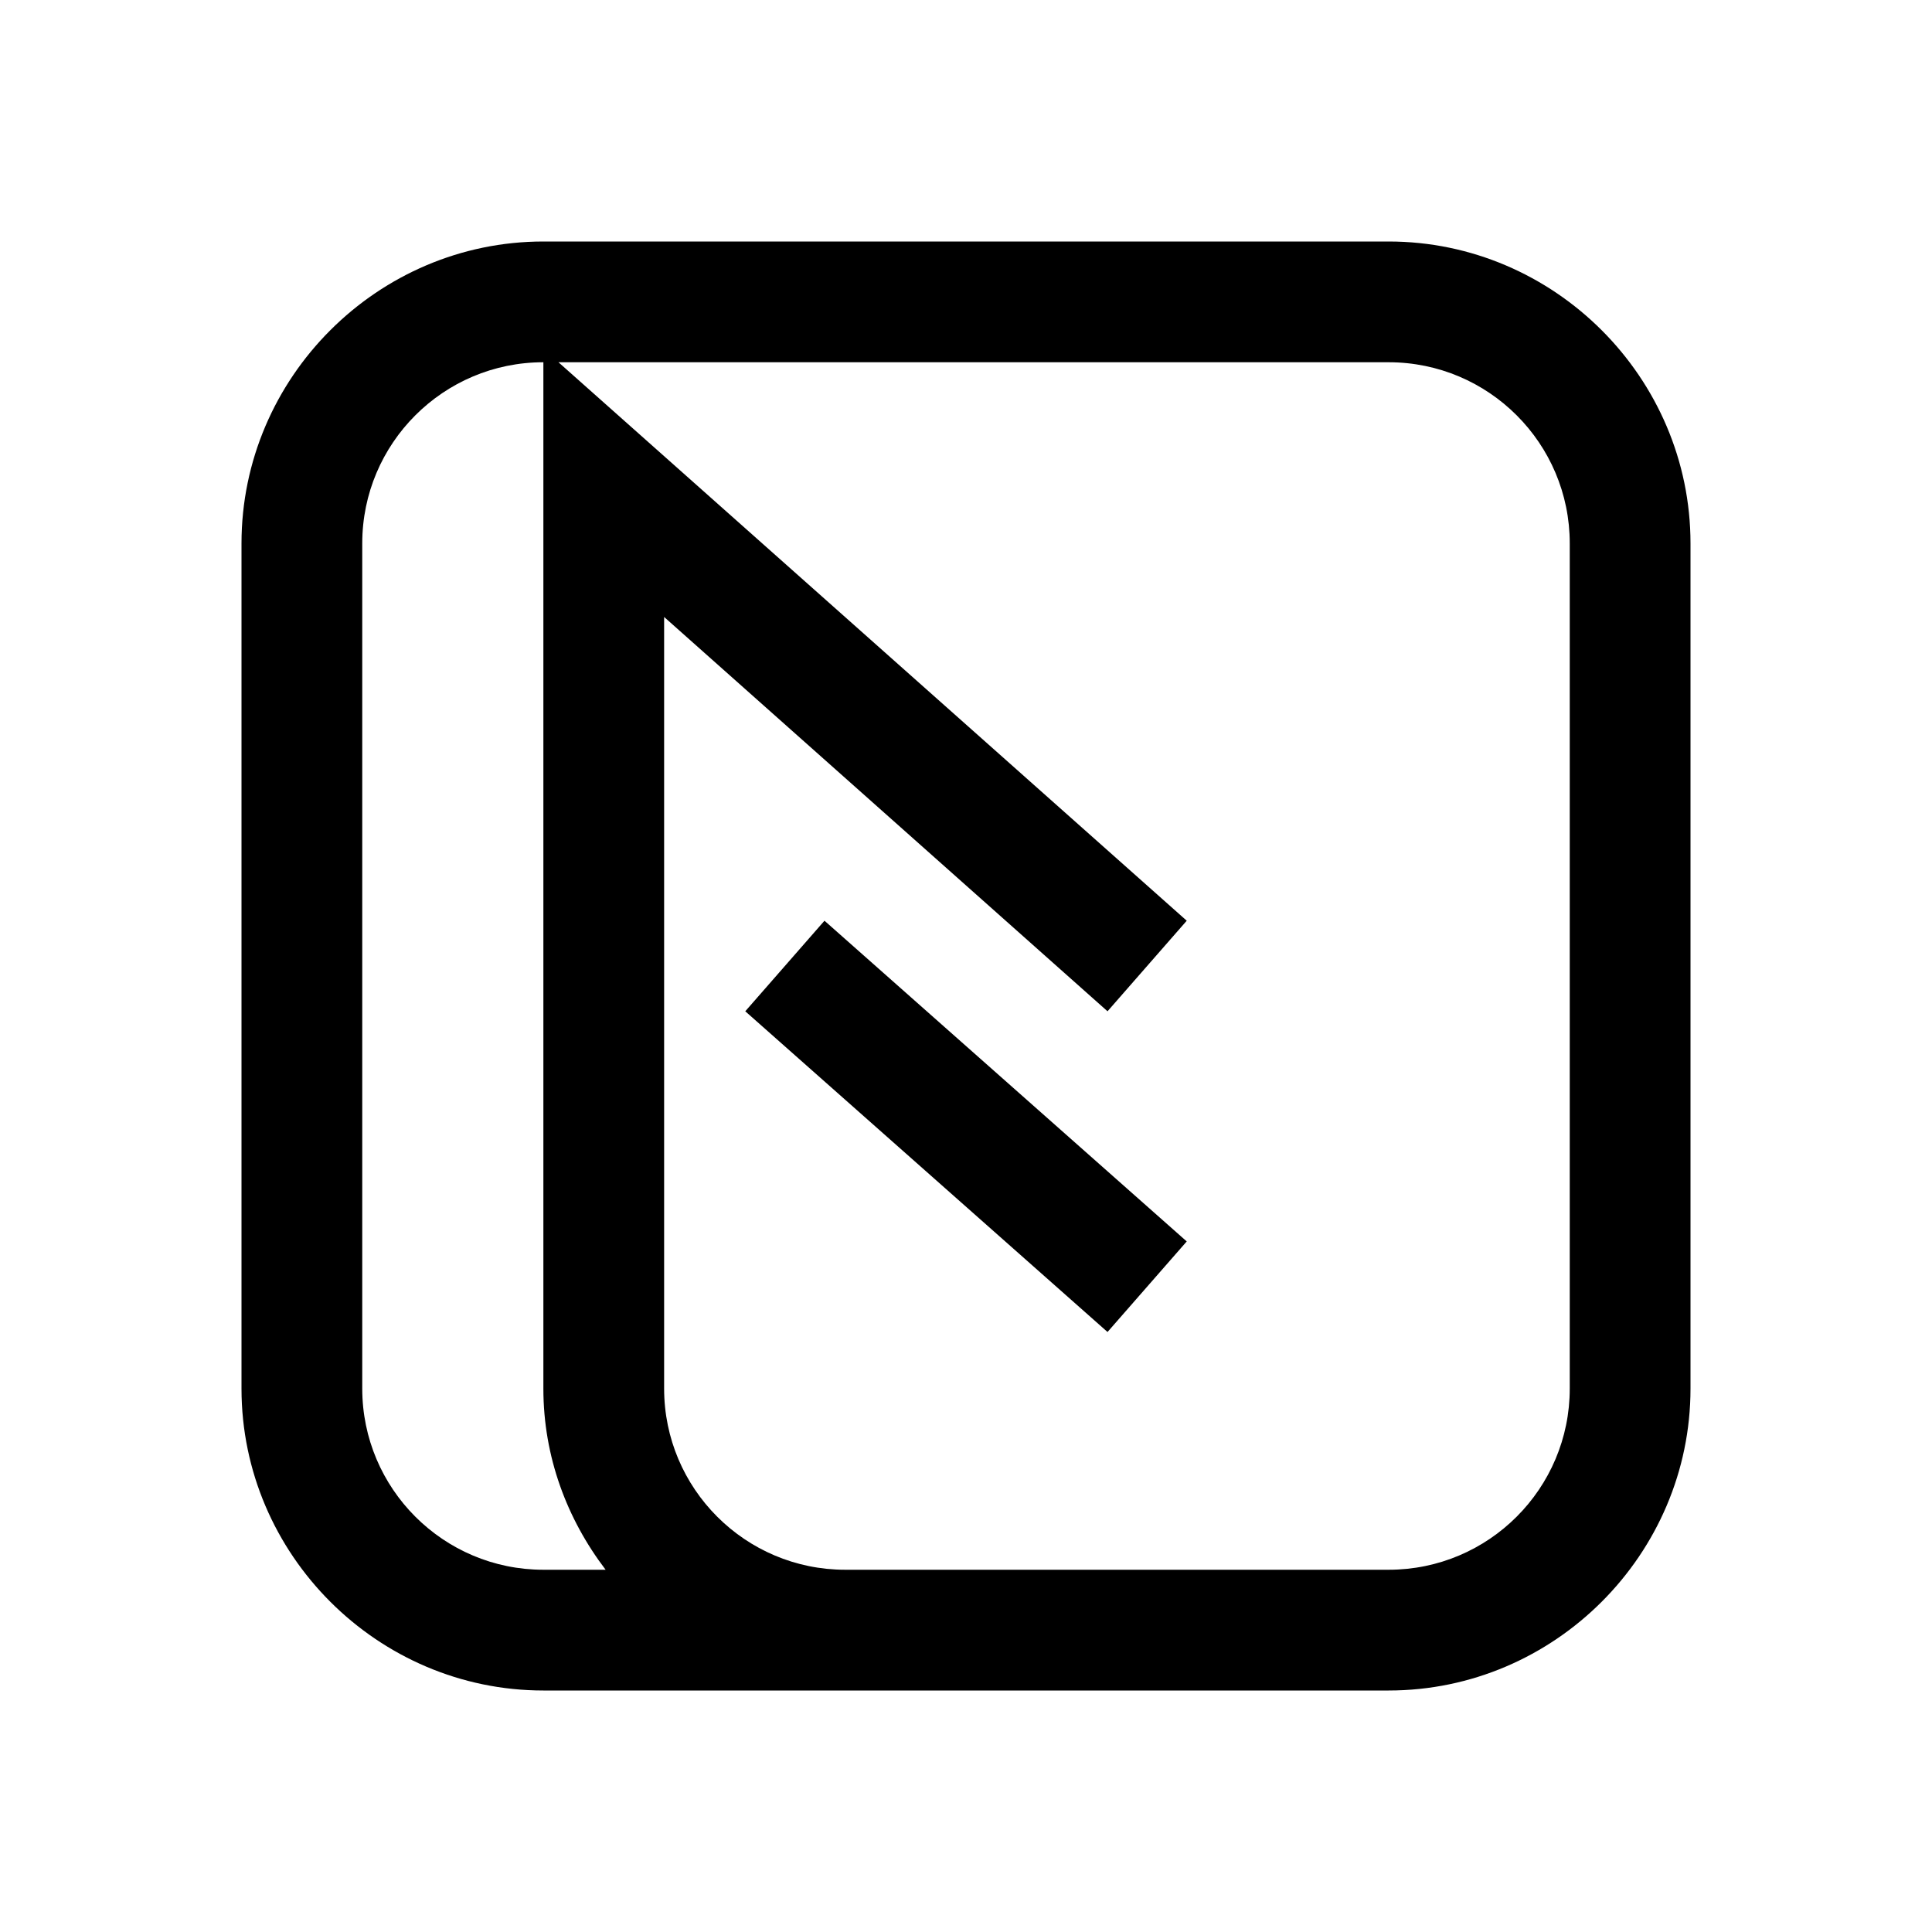 <?xml version="1.0" encoding="UTF-8"?>
<svg xmlns="http://www.w3.org/2000/svg" xmlns:xlink="http://www.w3.org/1999/xlink" viewBox="0 0 32 32" version="1.1">
<g>
<path d="M 9 4 C 6.254 4 4 6.254 4 9 L 4 23 C 4 25.746 6.254 28 9 28 L 23 28 C 25.746 28 28 25.746 28 23 L 28 9 C 28 6.254 25.746 4 23 4 Z M 9 6 L 9 23 C 9 24.129 9.391 25.16 10.031 26 L 9 26 C 7.344 26 6 24.656 6 23 L 6 9 C 6 7.344 7.344 6 9 6 Z M 9.25 6 L 23 6 C 24.656 6 26 7.344 26 9 L 26 23 C 26 24.656 24.656 26 23 26 L 14 26 C 12.344 26 11 24.656 11 23 L 11 10.219 L 18.344 16.75 L 19.656 15.25 Z M 13.656 15.25 L 12.344 16.75 L 18.344 22.062 L 19.656 20.562 Z "></path>
</g>
</svg>
